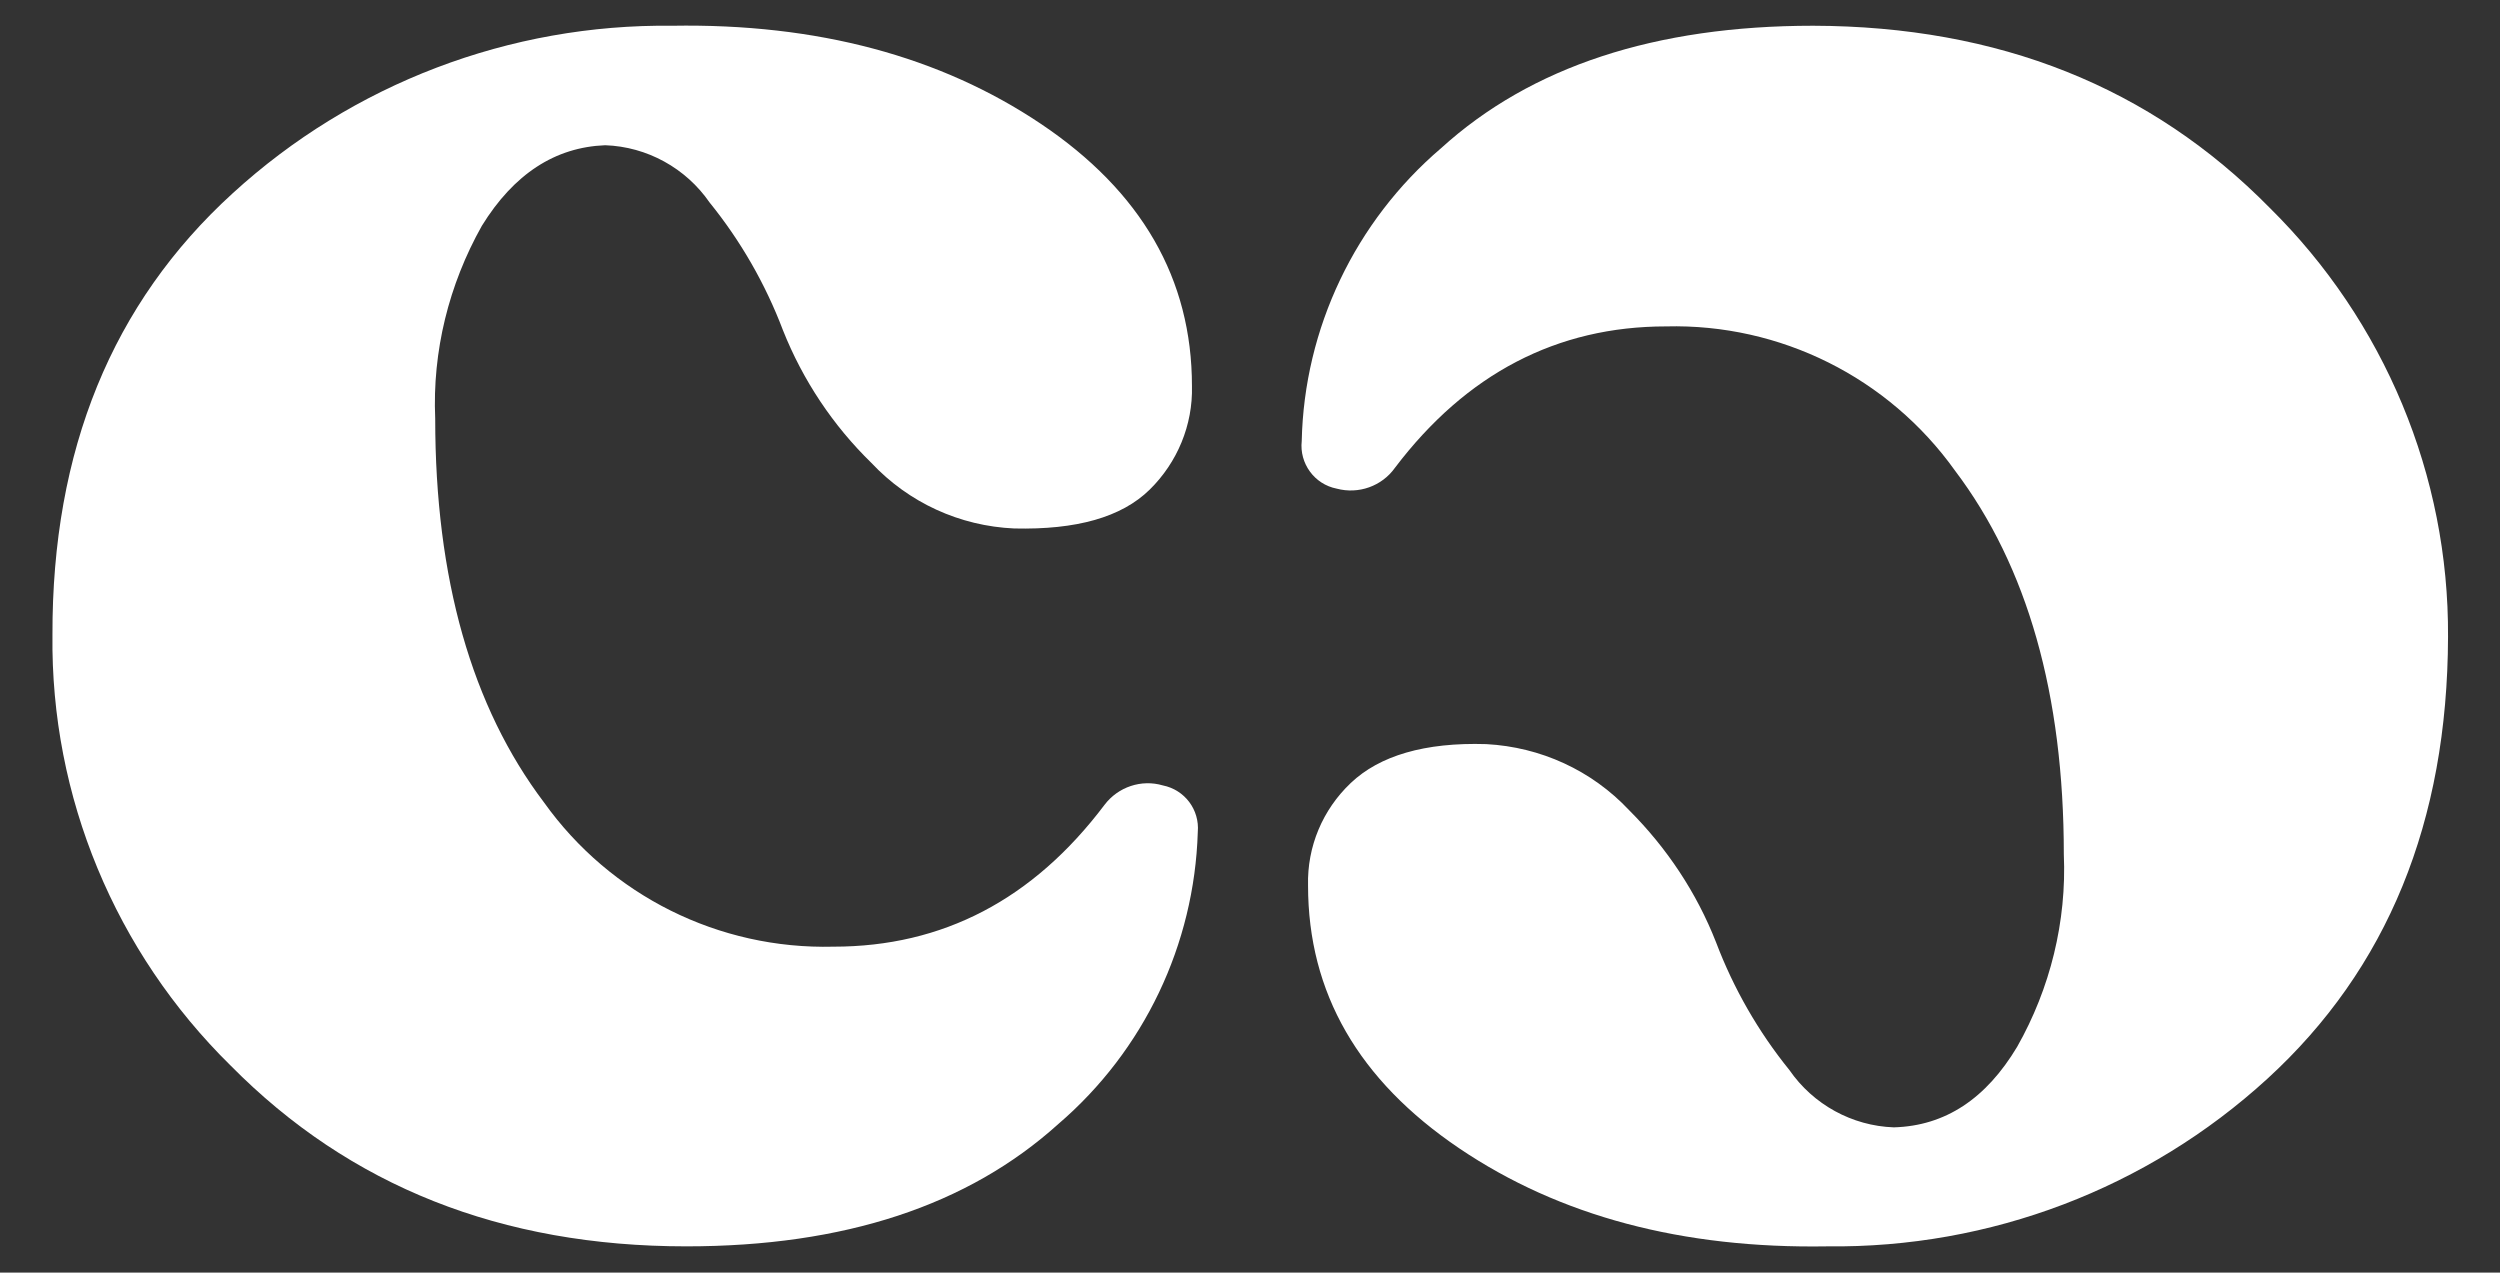 <?xml version="1.0" encoding="utf-8"?>
<!-- Generator: Adobe Illustrator 27.2.0, SVG Export Plug-In . SVG Version: 6.00 Build 0)  -->
<svg version="1.1" xmlns="http://www.w3.org/2000/svg" xmlns:xlink="http://www.w3.org/1999/xlink" x="0px" y="0px"
	 viewBox="0 0 514.7 262" style="enable-background:new 0 0 514.7 262;" xml:space="preserve">
<rect x="0" y="0" width="514.7" height="262" fill="#333333" stroke="none"/>
<style type="text/css">
	.st0{fill:#FFFFFF;}
</style>
<g id="Capa_16">
	<title>Logo completo</title>
</g>
<g id="Capa_15">
</g>
<g id="Capa_14">
</g>
<g id="Capa_13">
</g>
<g id="Capa_12">
</g>
<g id="Capa_11">
</g>
<g id="Capa_10">
</g>
<g id="Capa_9">
</g>
<g id="Capa_8">
</g>
<g id="Capa_7">
</g>
<g id="Capa_6">
</g>
<g id="Capa_5">
</g>
<g id="Capa_4">
</g>
<g id="Capa_3">
</g>
<g id="Capa_2">
	<g>
		<path class="st0" d="M246.6,171.3c0.4-4.6-2.7-8.7-7.2-9.6c-4.4-1.3-9.2,0.3-12,4c-14.7,19.5-33.3,29.2-55.8,29.2
			c-23.6,0.6-45.9-10.5-59.6-29.7c-14.9-19.7-22.4-46.1-22.4-79c-0.6-13.9,2.8-27.6,9.6-39.7c6.6-10.7,15.1-16.2,25.4-16.6
			c8.6,0.3,16.6,4.7,21.5,11.8c6.4,7.9,11.5,16.8,15.1,26.3c4.1,10.3,10.3,19.6,18.2,27.3c7.7,8.2,18.2,13,29.4,13.5
			c12.8,0.3,22.1-2.3,27.9-8c5.7-5.6,8.9-13.3,8.7-21.3c0-22.1-10.4-40.1-31.1-54c-20.7-13.9-46.1-20.7-75.9-20.2
			C105,4.9,72.6,17.2,47.9,39.8c-24.8,22.6-37.2,52.9-37.1,90.9C10.4,164,23.7,196,47.5,219.4c24.5,24.8,55.7,37.2,93.8,37.2
			c32.5,0,58-8.4,76.6-25.2C235.5,216.3,245.9,194.5,246.6,171.3z"/>
		<path class="st0" d="M467.3,42.8c-24.5-24.9-55.8-37.4-94-37.5c-32.5,0-58.1,8.4-76.6,25.2C279,45.6,268.5,67.6,268,90.8
			c-0.5,4.6,2.6,8.9,7.2,9.8c4.5,1.2,9.3-0.5,12-4.3c14.7-19.4,33.4-29.1,55.8-29.1c23.5-0.6,45.8,10.5,59.5,29.7
			c14.9,19.7,22.4,46.1,22.4,79c0.6,13.8-2.8,27.6-9.6,39.6c-6.4,10.7-14.8,16.3-25.4,16.6c-8.6-0.3-16.6-4.7-21.5-11.8
			c-6.4-7.9-11.5-16.8-15.1-26.3c-4-10.2-10.1-19.4-17.9-27.2c-7.7-8.2-18.2-13-29.4-13.6c-12.7-0.4-22,2.4-27.9,8
			c-5.8,5.5-9,13.1-8.8,21.1c0,22.1,10.4,40.1,31.1,54.1s46,20.7,75.8,20.2c33.5,0.4,65.9-11.9,90.6-34.5
			c24.7-22.6,37.1-52.9,37.2-91C504.2,97.9,490.9,66.1,467.3,42.8z"/>
	</g>
</g>
</svg>
